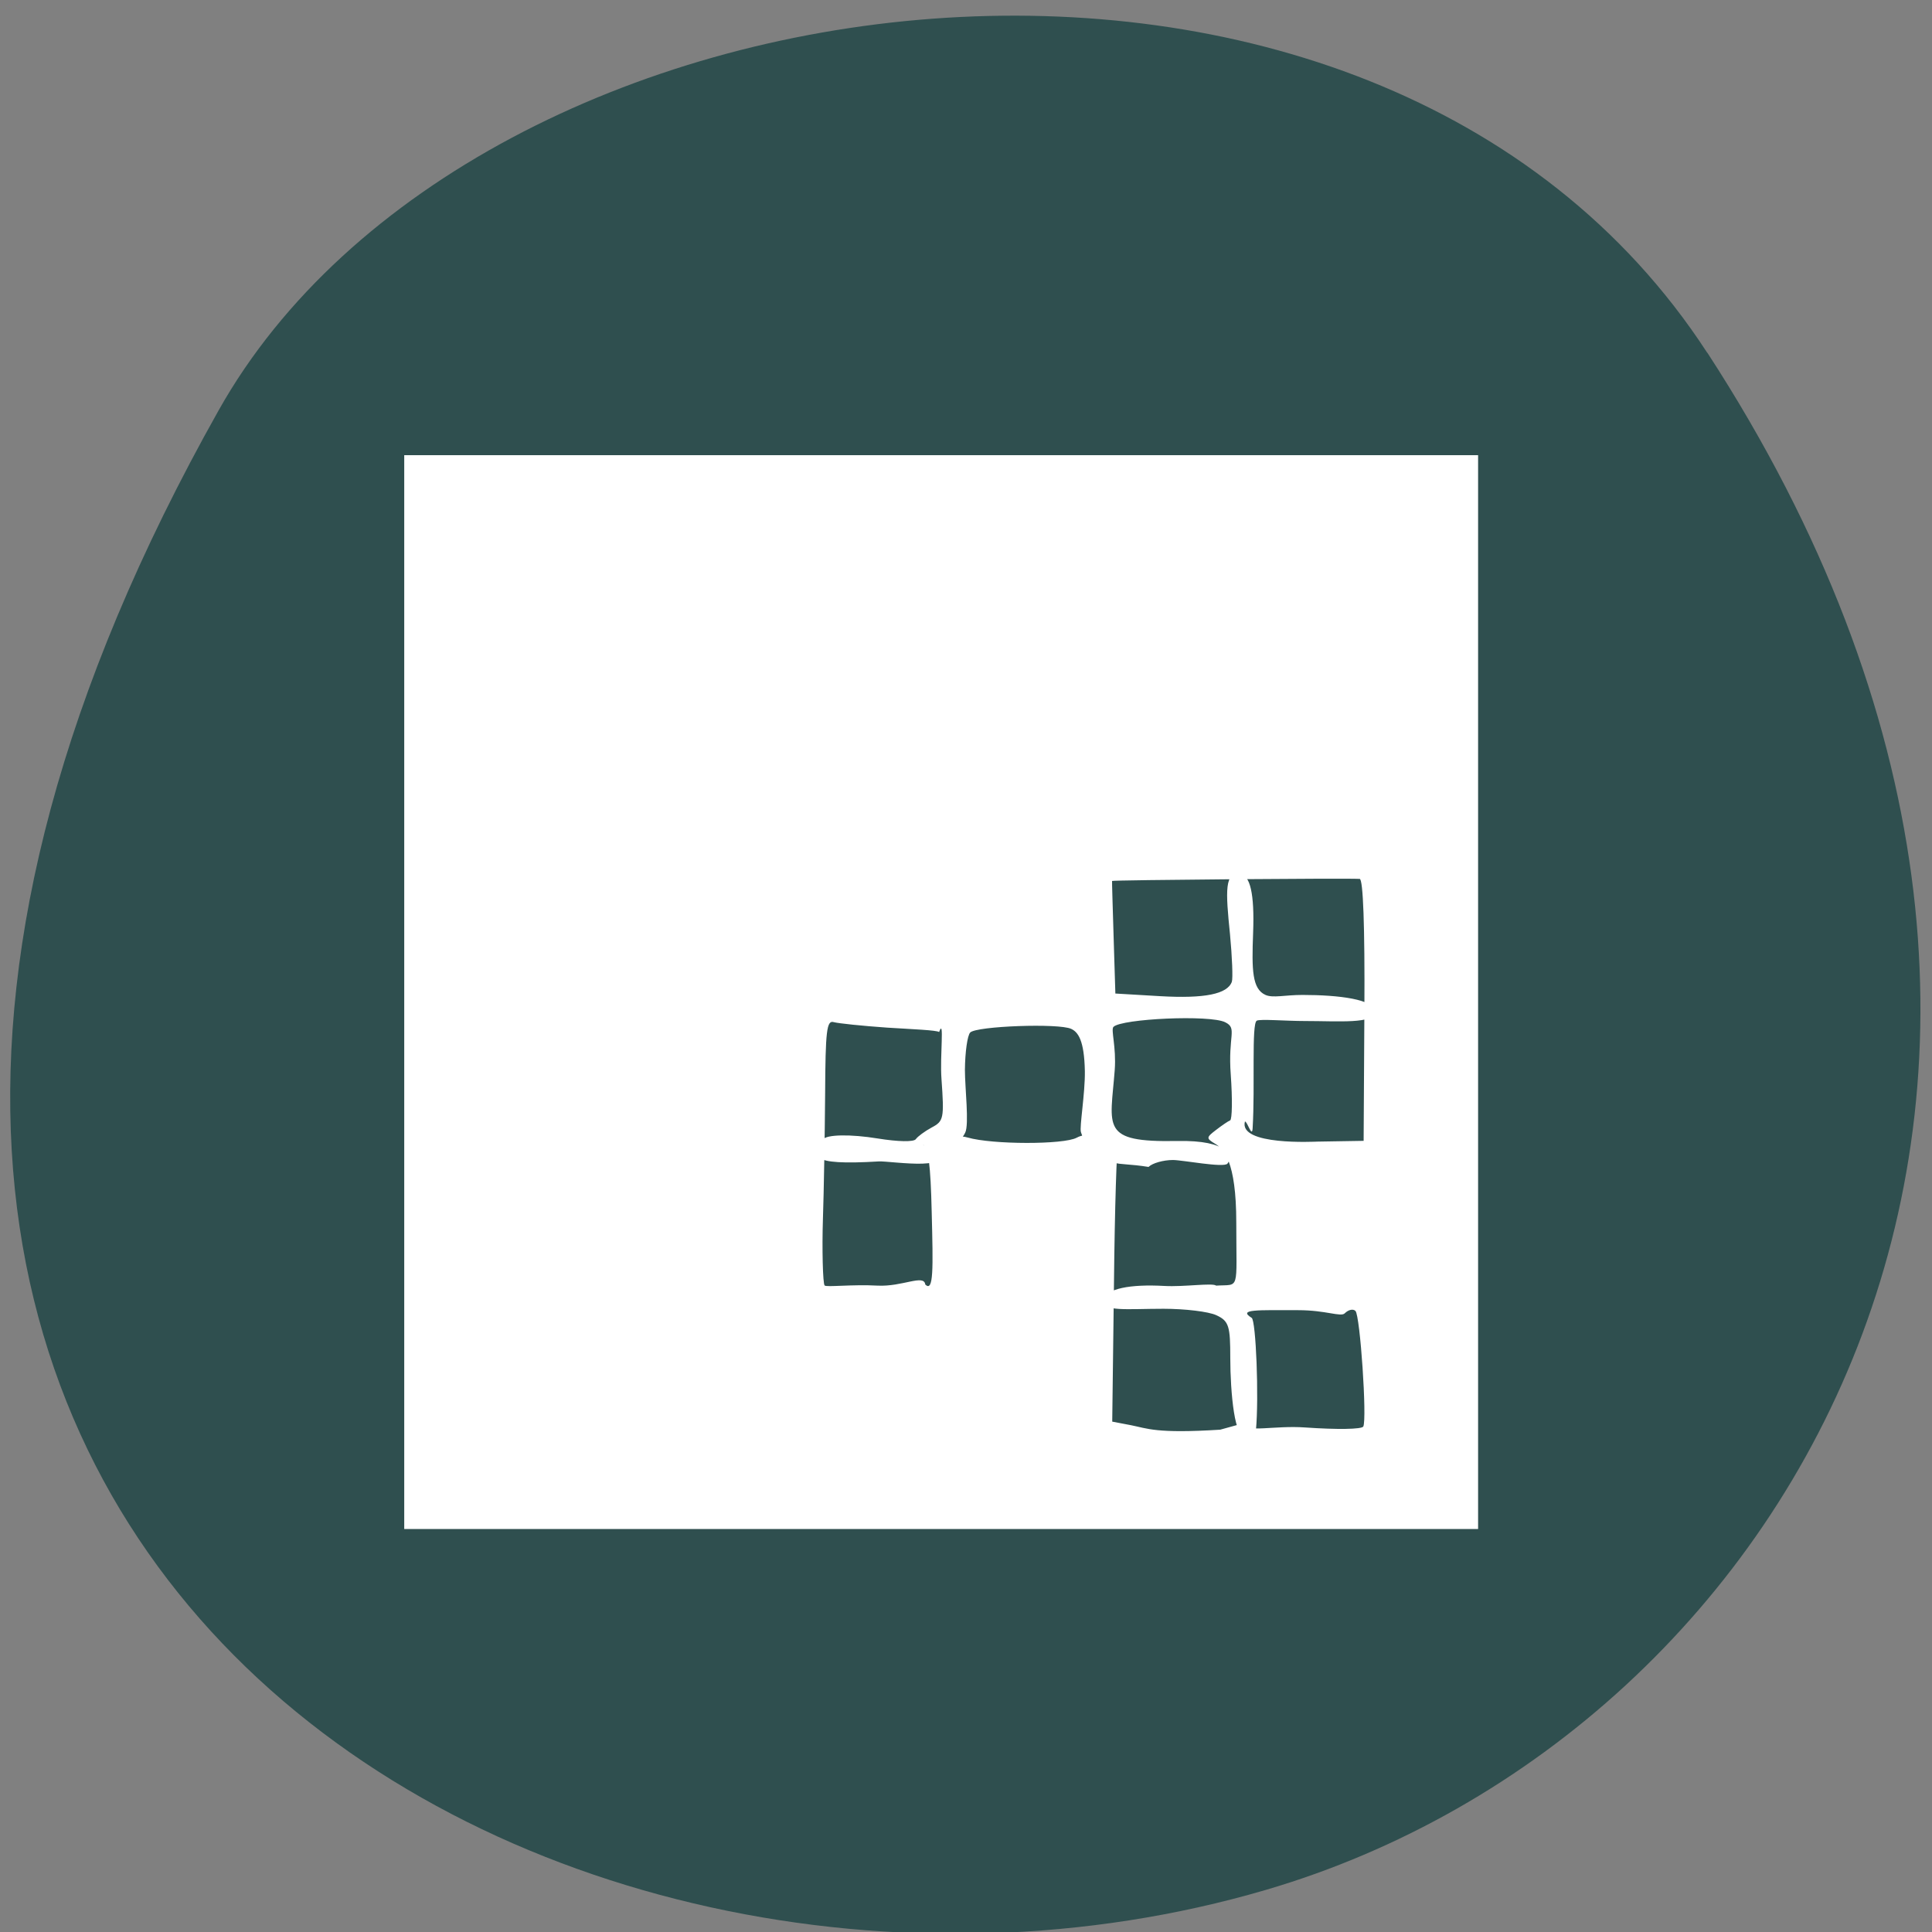 
<svg xmlns="http://www.w3.org/2000/svg" xmlns:xlink="http://www.w3.org/1999/xlink" width="48px" height="48px" viewBox="0 0 48 48" version="1.1">
<rect x="0" y="0" width="48" height="48" fill="#808080" stroke="none"/>
<g id="surface1">
<path style=" stroke:none;fill-rule:nonzero;fill:rgb(18.431%,30.98%,30.98%);fill-opacity:1;" d="M 42.418 8.762 C 54.094 26.715 44.672 43.074 31.453 46.953 C 13.672 52.172 -10.469 38.453 5.438 10.184 C 11.762 -1.051 34.098 -4.027 42.414 8.762 Z M 42.418 8.762 "/>
<path style=" stroke:none;fill-rule:nonzero;fill:rgb(100%,100%,100%);fill-opacity:1;" d="M 10.043 24.648 L 10.043 11.309 L 36.723 11.309 L 36.723 37.988 L 10.043 37.988 Z M 30.84 35.375 C 30.953 35.605 31.668 35.41 32.426 35.465 C 33.215 35.52 33.836 35.512 33.871 35.441 C 33.965 35.25 33.793 32.688 33.676 32.57 C 33.617 32.512 33.5 32.539 33.41 32.629 C 33.312 32.727 32.945 32.551 32.254 32.551 C 31.238 32.551 30.746 32.523 31.098 32.742 C 31.203 32.809 31.281 34.715 31.203 35.535 C 31.164 35.957 31.016 35.531 30.953 35.594 C 30.68 35.867 30.566 34.582 30.566 33.738 C 30.566 32.953 30.535 32.82 30.219 32.676 C 30.027 32.586 29.438 32.516 28.906 32.516 C 27.988 32.516 27.379 32.598 27.422 32.301 C 27.465 32.012 28.09 31.902 28.926 31.949 C 29.414 31.977 30.125 31.867 30.215 31.941 C 30.812 31.902 30.715 32.113 30.715 30.371 C 30.715 28.84 30.398 28.543 30.191 28.418 C 29.965 28.281 29.965 28.262 30.211 28.074 C 30.352 27.965 30.512 27.855 30.562 27.836 C 30.613 27.812 30.621 27.305 30.578 26.703 C 30.504 25.719 30.75 25.551 30.441 25.398 C 30.062 25.207 27.867 25.309 27.664 25.512 C 27.594 25.582 27.738 26.012 27.695 26.586 C 27.586 28.016 27.328 28.383 29.242 28.348 C 30.551 28.32 30.633 28.746 30.496 28.91 C 30.406 29.02 29.379 28.82 29.141 28.82 C 28.902 28.82 28.629 28.898 28.535 28.992 C 27.617 28.844 27.473 29.055 27.781 28.414 C 27.746 28.449 27.695 30.02 27.676 31.898 L 27.633 35.32 L 28.105 35.41 C 28.5 35.488 28.723 35.621 30.316 35.52 Z M 23.148 30.121 C 23.121 28.93 23.062 28.484 22.93 28.441 C 24.066 29.156 22.117 28.84 21.836 28.855 C 20.031 28.965 20.191 28.711 20.445 28.312 C 20.527 28.184 21.137 28.176 21.805 28.285 C 22.312 28.367 22.707 28.375 22.754 28.301 C 22.801 28.234 22.977 28.105 23.148 28.012 C 23.445 27.855 23.461 27.789 23.391 26.809 C 23.348 26.234 23.469 25.258 23.332 25.641 C 23.285 25.594 22.652 25.57 22.039 25.531 C 21.422 25.488 20.828 25.426 20.715 25.395 C 20.539 25.34 20.508 25.605 20.5 27.18 C 20.492 28.195 20.469 29.598 20.445 30.297 C 20.422 30.996 20.441 31.891 20.488 31.938 C 20.535 31.984 21.18 31.906 21.801 31.941 C 22.422 31.973 22.957 31.648 22.988 31.914 C 23.195 32.113 23.184 31.535 23.148 30.121 Z M 26.75 28.266 C 26.918 28.176 26.898 28.27 26.855 28.125 C 26.816 28 26.961 27.164 26.953 26.613 C 26.938 25.844 26.785 25.641 26.613 25.562 C 26.312 25.418 24.262 25.492 24.105 25.652 C 24.035 25.723 23.977 26.141 23.973 26.582 C 23.973 27.023 24.082 27.934 23.98 28.141 C 23.809 28.5 23.625 28.141 24.043 28.262 C 24.652 28.438 26.426 28.441 26.75 28.266 Z M 33.898 25.094 C 33.91 23.008 33.867 21.84 33.781 21.836 C 33.402 21.816 27.633 21.863 27.629 21.887 C 27.625 21.898 27.645 22.535 27.668 23.297 L 27.711 24.684 L 28.832 24.75 C 29.926 24.812 30.496 24.699 30.605 24.391 C 30.633 24.309 30.613 23.777 30.559 23.211 C 30.449 22.133 30.418 21.641 30.828 21.719 C 31.051 21.762 31.172 22.176 31.133 23.184 C 31.098 24.105 31.109 24.57 31.441 24.719 C 31.629 24.801 31.918 24.719 32.359 24.719 C 33.262 24.719 34.156 24.828 34.156 25.137 C 34.156 25.445 33.258 25.367 32.426 25.367 C 31.945 25.367 31.301 25.312 31.223 25.359 C 31.09 25.441 31.184 26.98 31.121 28.035 C 31.105 28.281 30.992 27.863 30.93 27.863 C 30.766 28.469 32.676 28.363 32.734 28.363 L 33.879 28.344 Z M 33.898 25.094 "/>
</g>
</svg>
